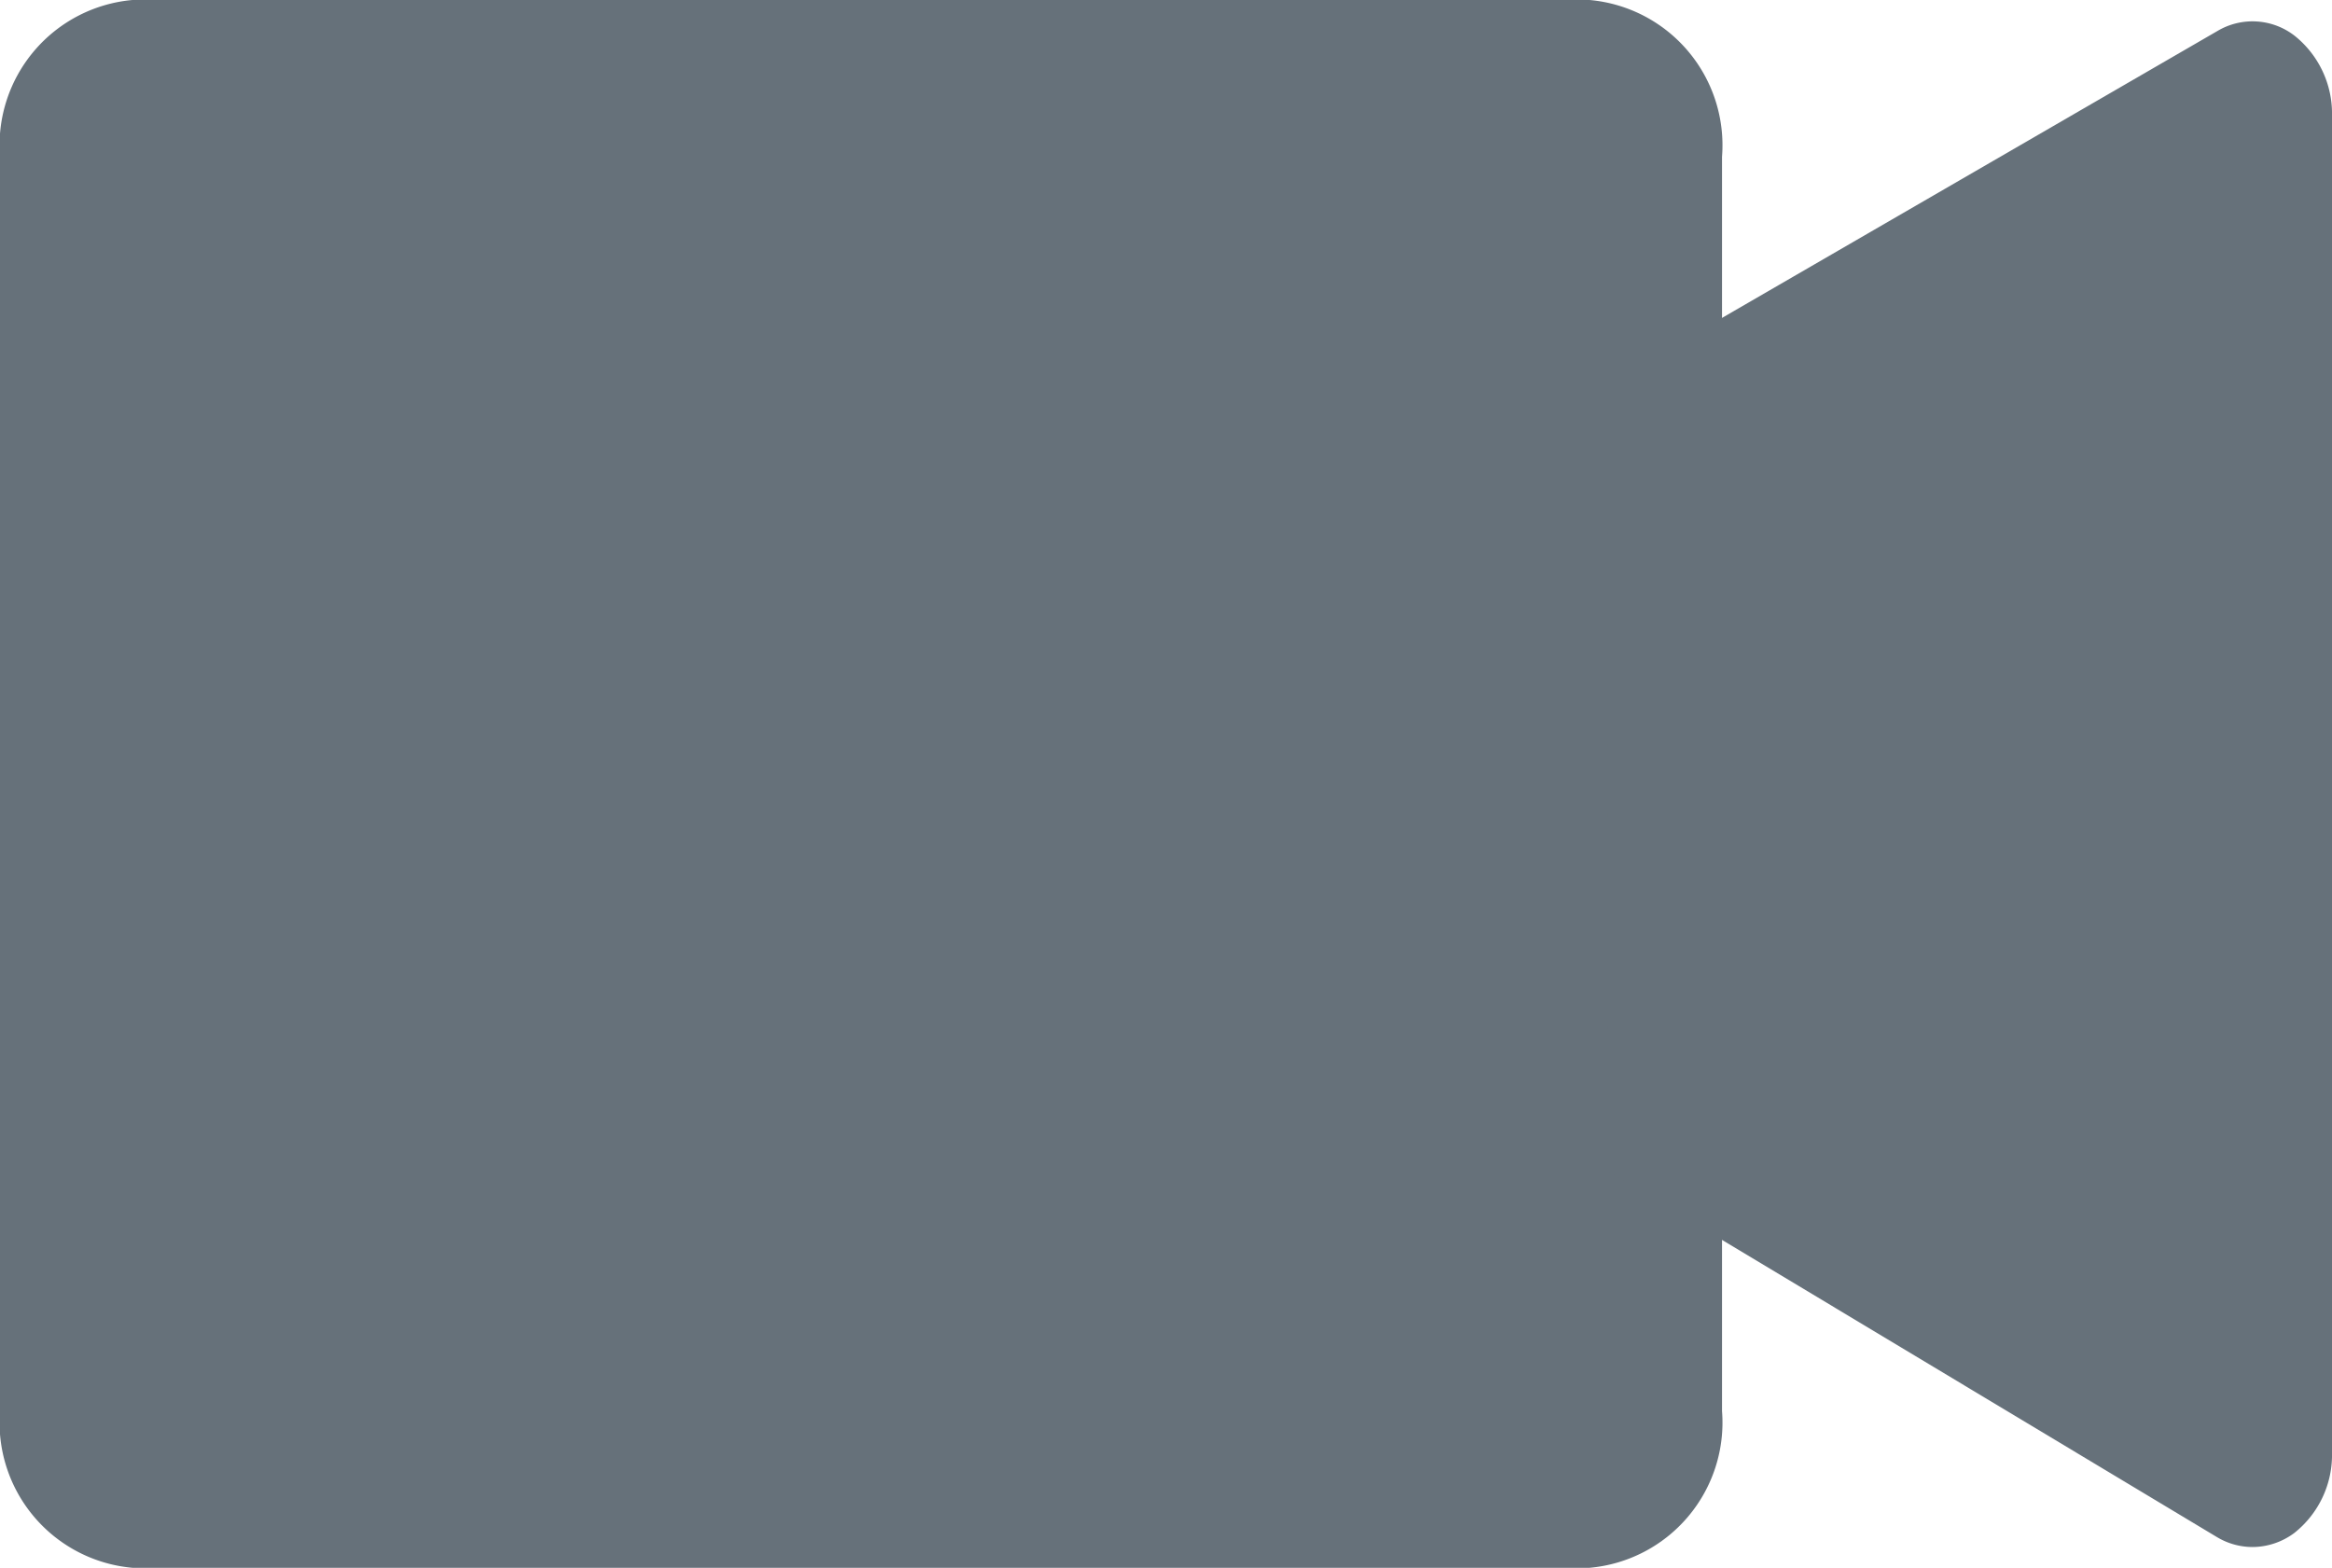 <svg xmlns="http://www.w3.org/2000/svg" width="19.192" height="12.904" viewBox="0 0 19.192 12.904"><g transform="translate(0 0)"><path d="M134.908,110.545H146.9a1.2,1.2,0,0,1,1.09,1.29v10.323a1.2,1.2,0,0,1-1.09,1.29H134.908a1.2,1.2,0,0,1-1.09-1.29V111.835A1.2,1.2,0,0,1,134.908,110.545Z" transform="translate(-133.818 -110.545)" fill="#66717a"/></g><g transform="translate(13.227 0.175)"><path d="M.008,118.187l5.016-2.905a.565.565,0,0,1,.633.04.82.82,0,0,1,.308.66v11a.82.82,0,0,1-.311.663.579.579,0,0,1-.343.115.57.57,0,0,1-.295-.083L0,124.665Z" transform="translate(0 -115.203)" fill="#66717a"/></g></svg>